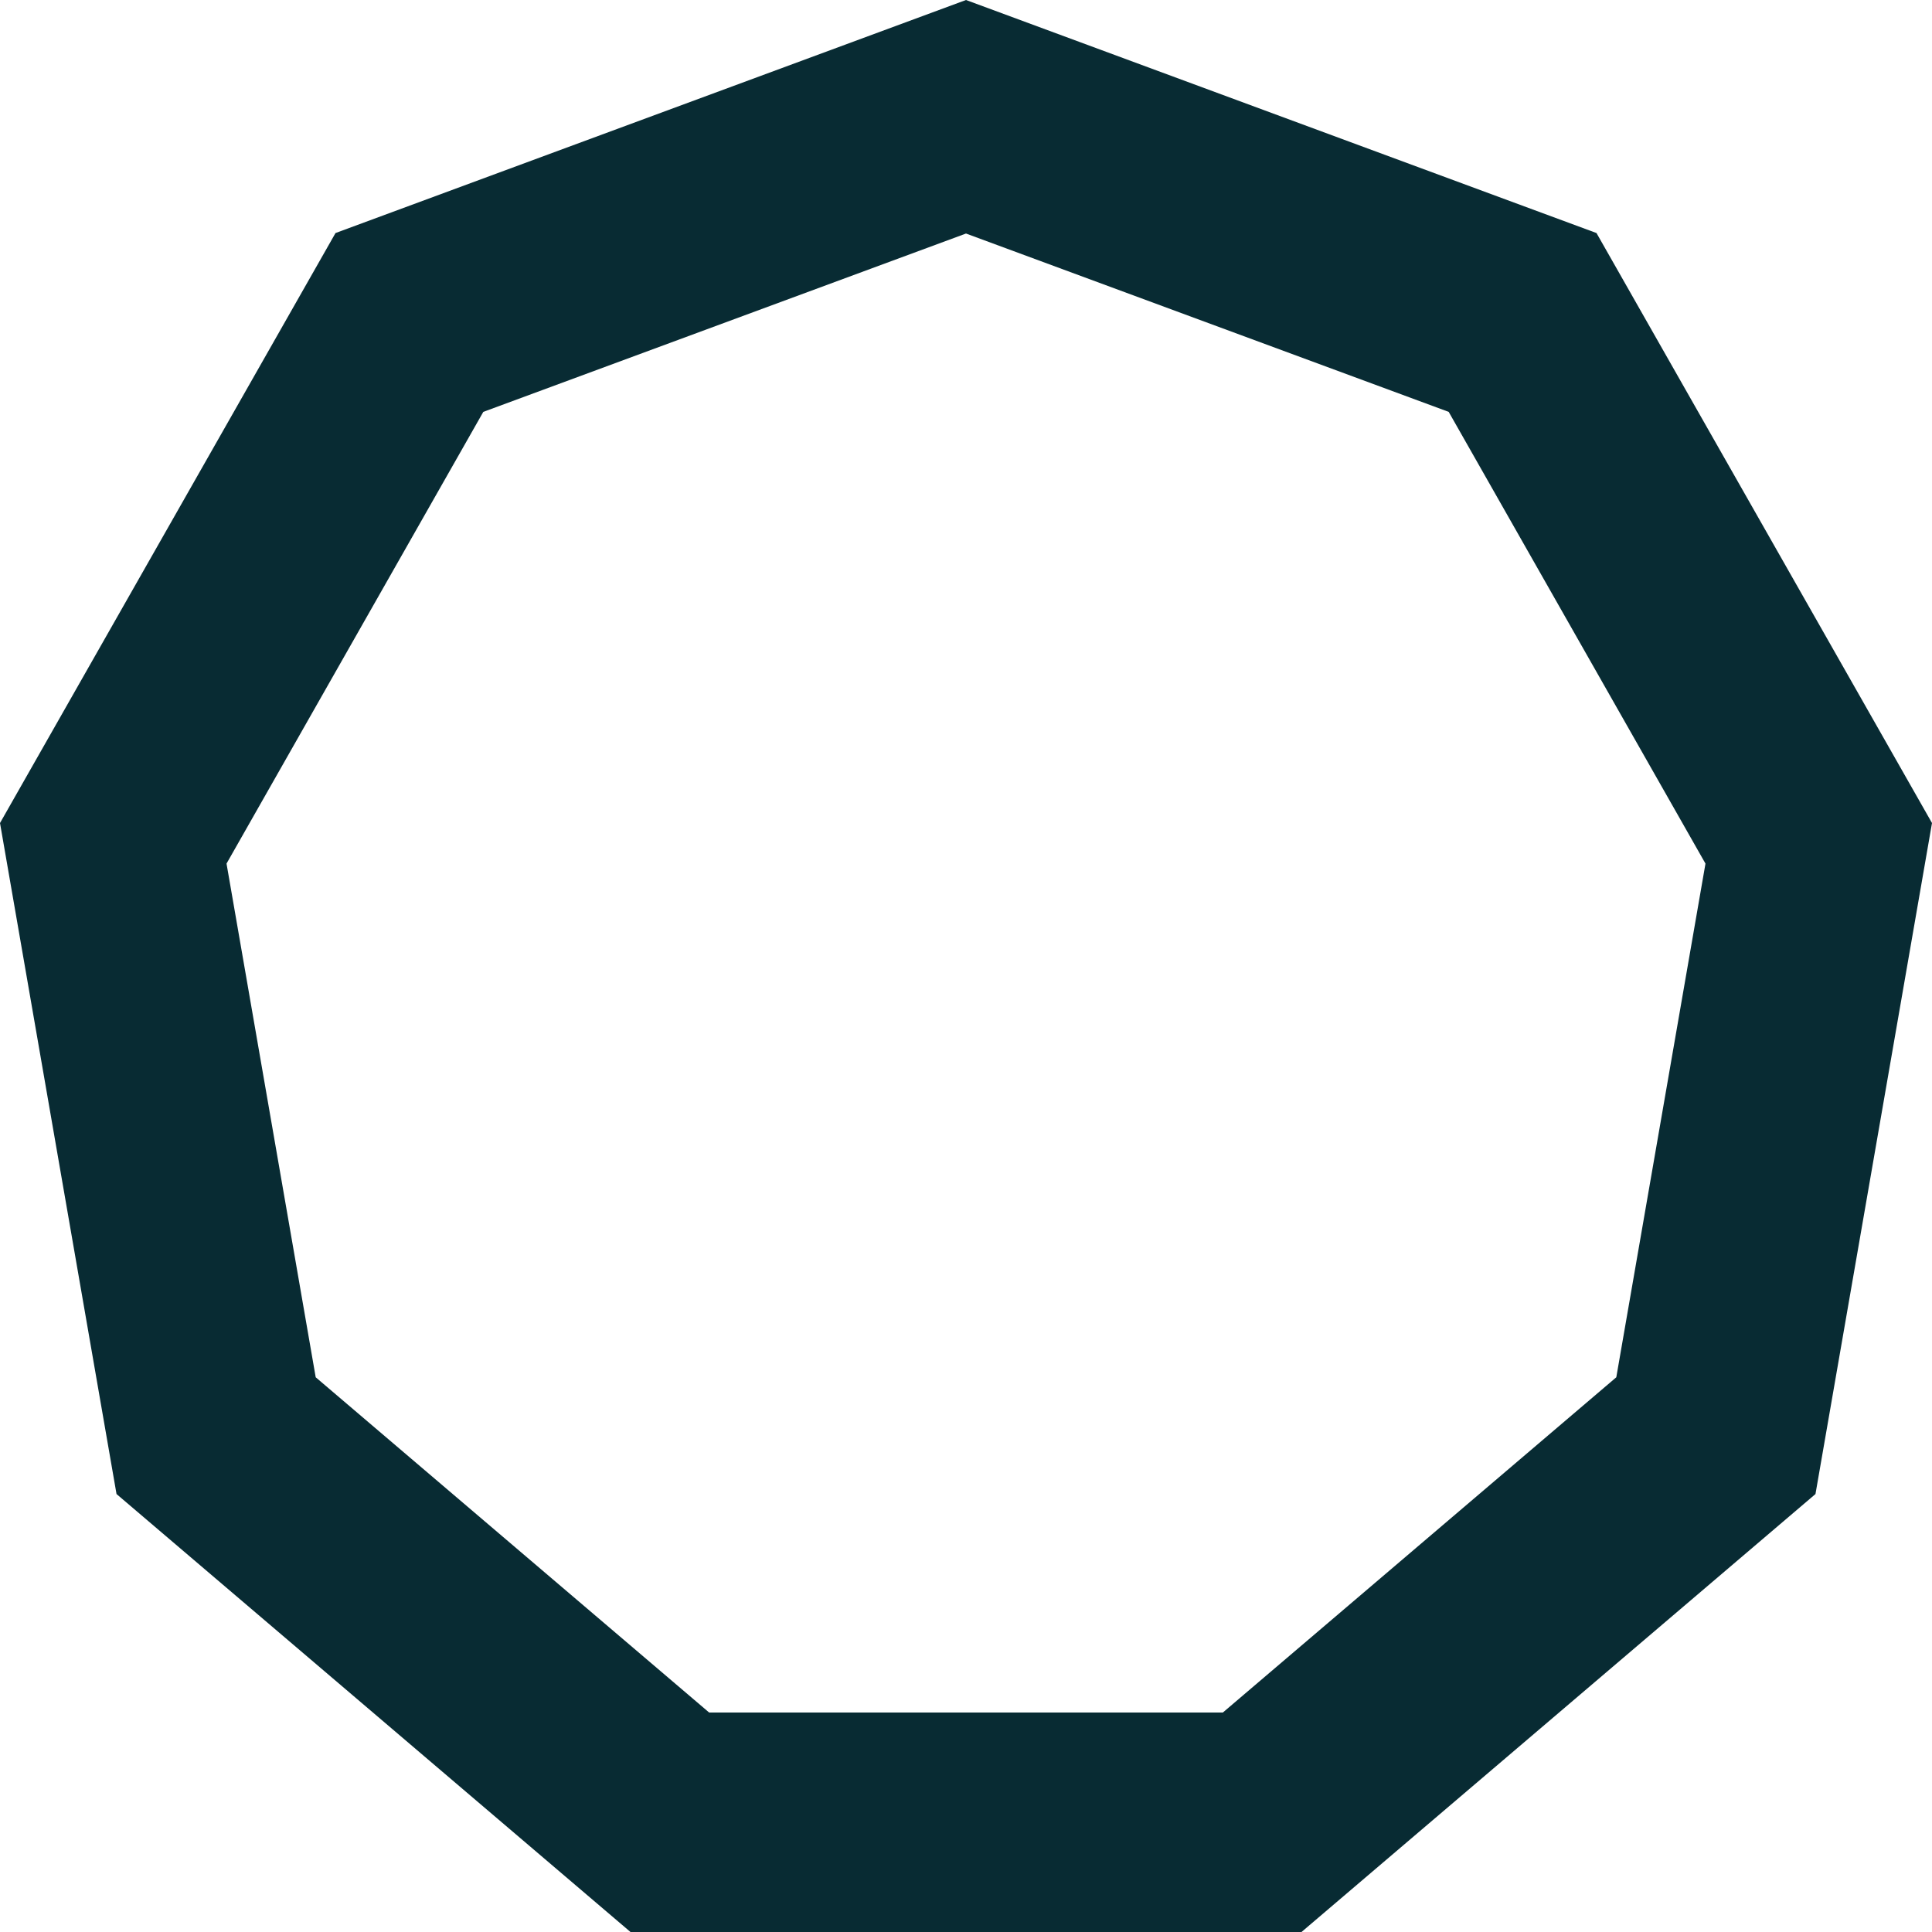<svg height="32" width="32" viewBox="0 0 32 32" xmlns="http://www.w3.org/2000/svg">
  <title>Volue logomark</title>
  <path fill="#082B33" d="M11.746 28.365h8.508l6.517-5.553 1.477-8.508-4.253-7.482L16 3.868 8.005 6.822l-4.253 7.482 1.477 8.508 6.517 5.553zM10.443 32L1.93 24.746 0 13.632 5.557 3.86 16 0l10.443 3.86L32 13.632l-1.93 11.114L21.557 32H10.443z" />
</svg>